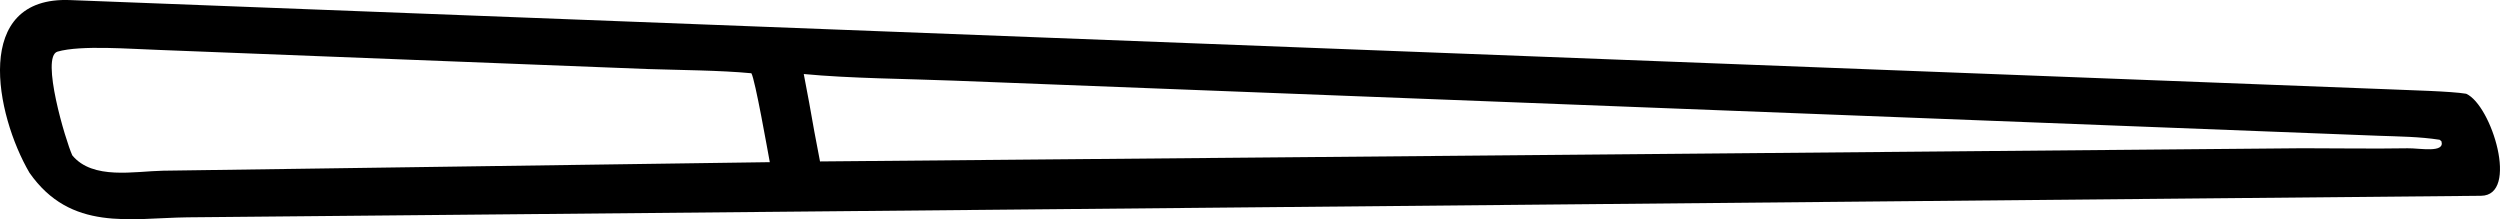 <svg width="1168.848" height="102.507" viewBox="0 0 1168.85 102.507" fill="none" xmlns="http://www.w3.org/2000/svg" xmlns:xlink="http://www.w3.org/1999/xlink">
	<desc>
			Created with Pixso.
	</desc>
	<defs/>
	<path id="path" d="M13.77 80.76C-2.12 53.58 -13.18 -1.9 32.9 0.04L1118.61 41.82C1126.42 42.17 1146.13 42.66 1153.03 43.83C1164.98 49.17 1177.94 91.42 1159.98 91.54L87.73 101.61C60.83 101.95 33.1 108.41 13.77 80.76ZM1140.61 65.34C1131.09 63.88 1121.62 63.82 1112.18 63.48L445.9 37.7C424.2 36.84 397.35 36.68 375.79 34.61C377.48 43.55 379.23 52.56 380.73 61.5L383.39 75.48L1076.43 69.31C1092.82 69.3 1109.34 69.61 1125.68 69.33C1131.35 69.23 1143.23 71.72 1141.46 66.03L1140.61 65.34ZM351.3 34.25C336.94 32.86 317.32 32.76 302.63 32.27L74.47 23.35C61.34 22.94 37.8 20.98 26.88 24.14C18.92 26.45 30.68 65.86 33.8 72.64C43.41 84.24 62.88 80.06 76.24 79.81L359.91 75.82C358.94 70.66 353.04 37.11 351.3 34.25Z" fill="#000000" fill-opacity="1" fill-rule="nonzero"/>
</svg>
